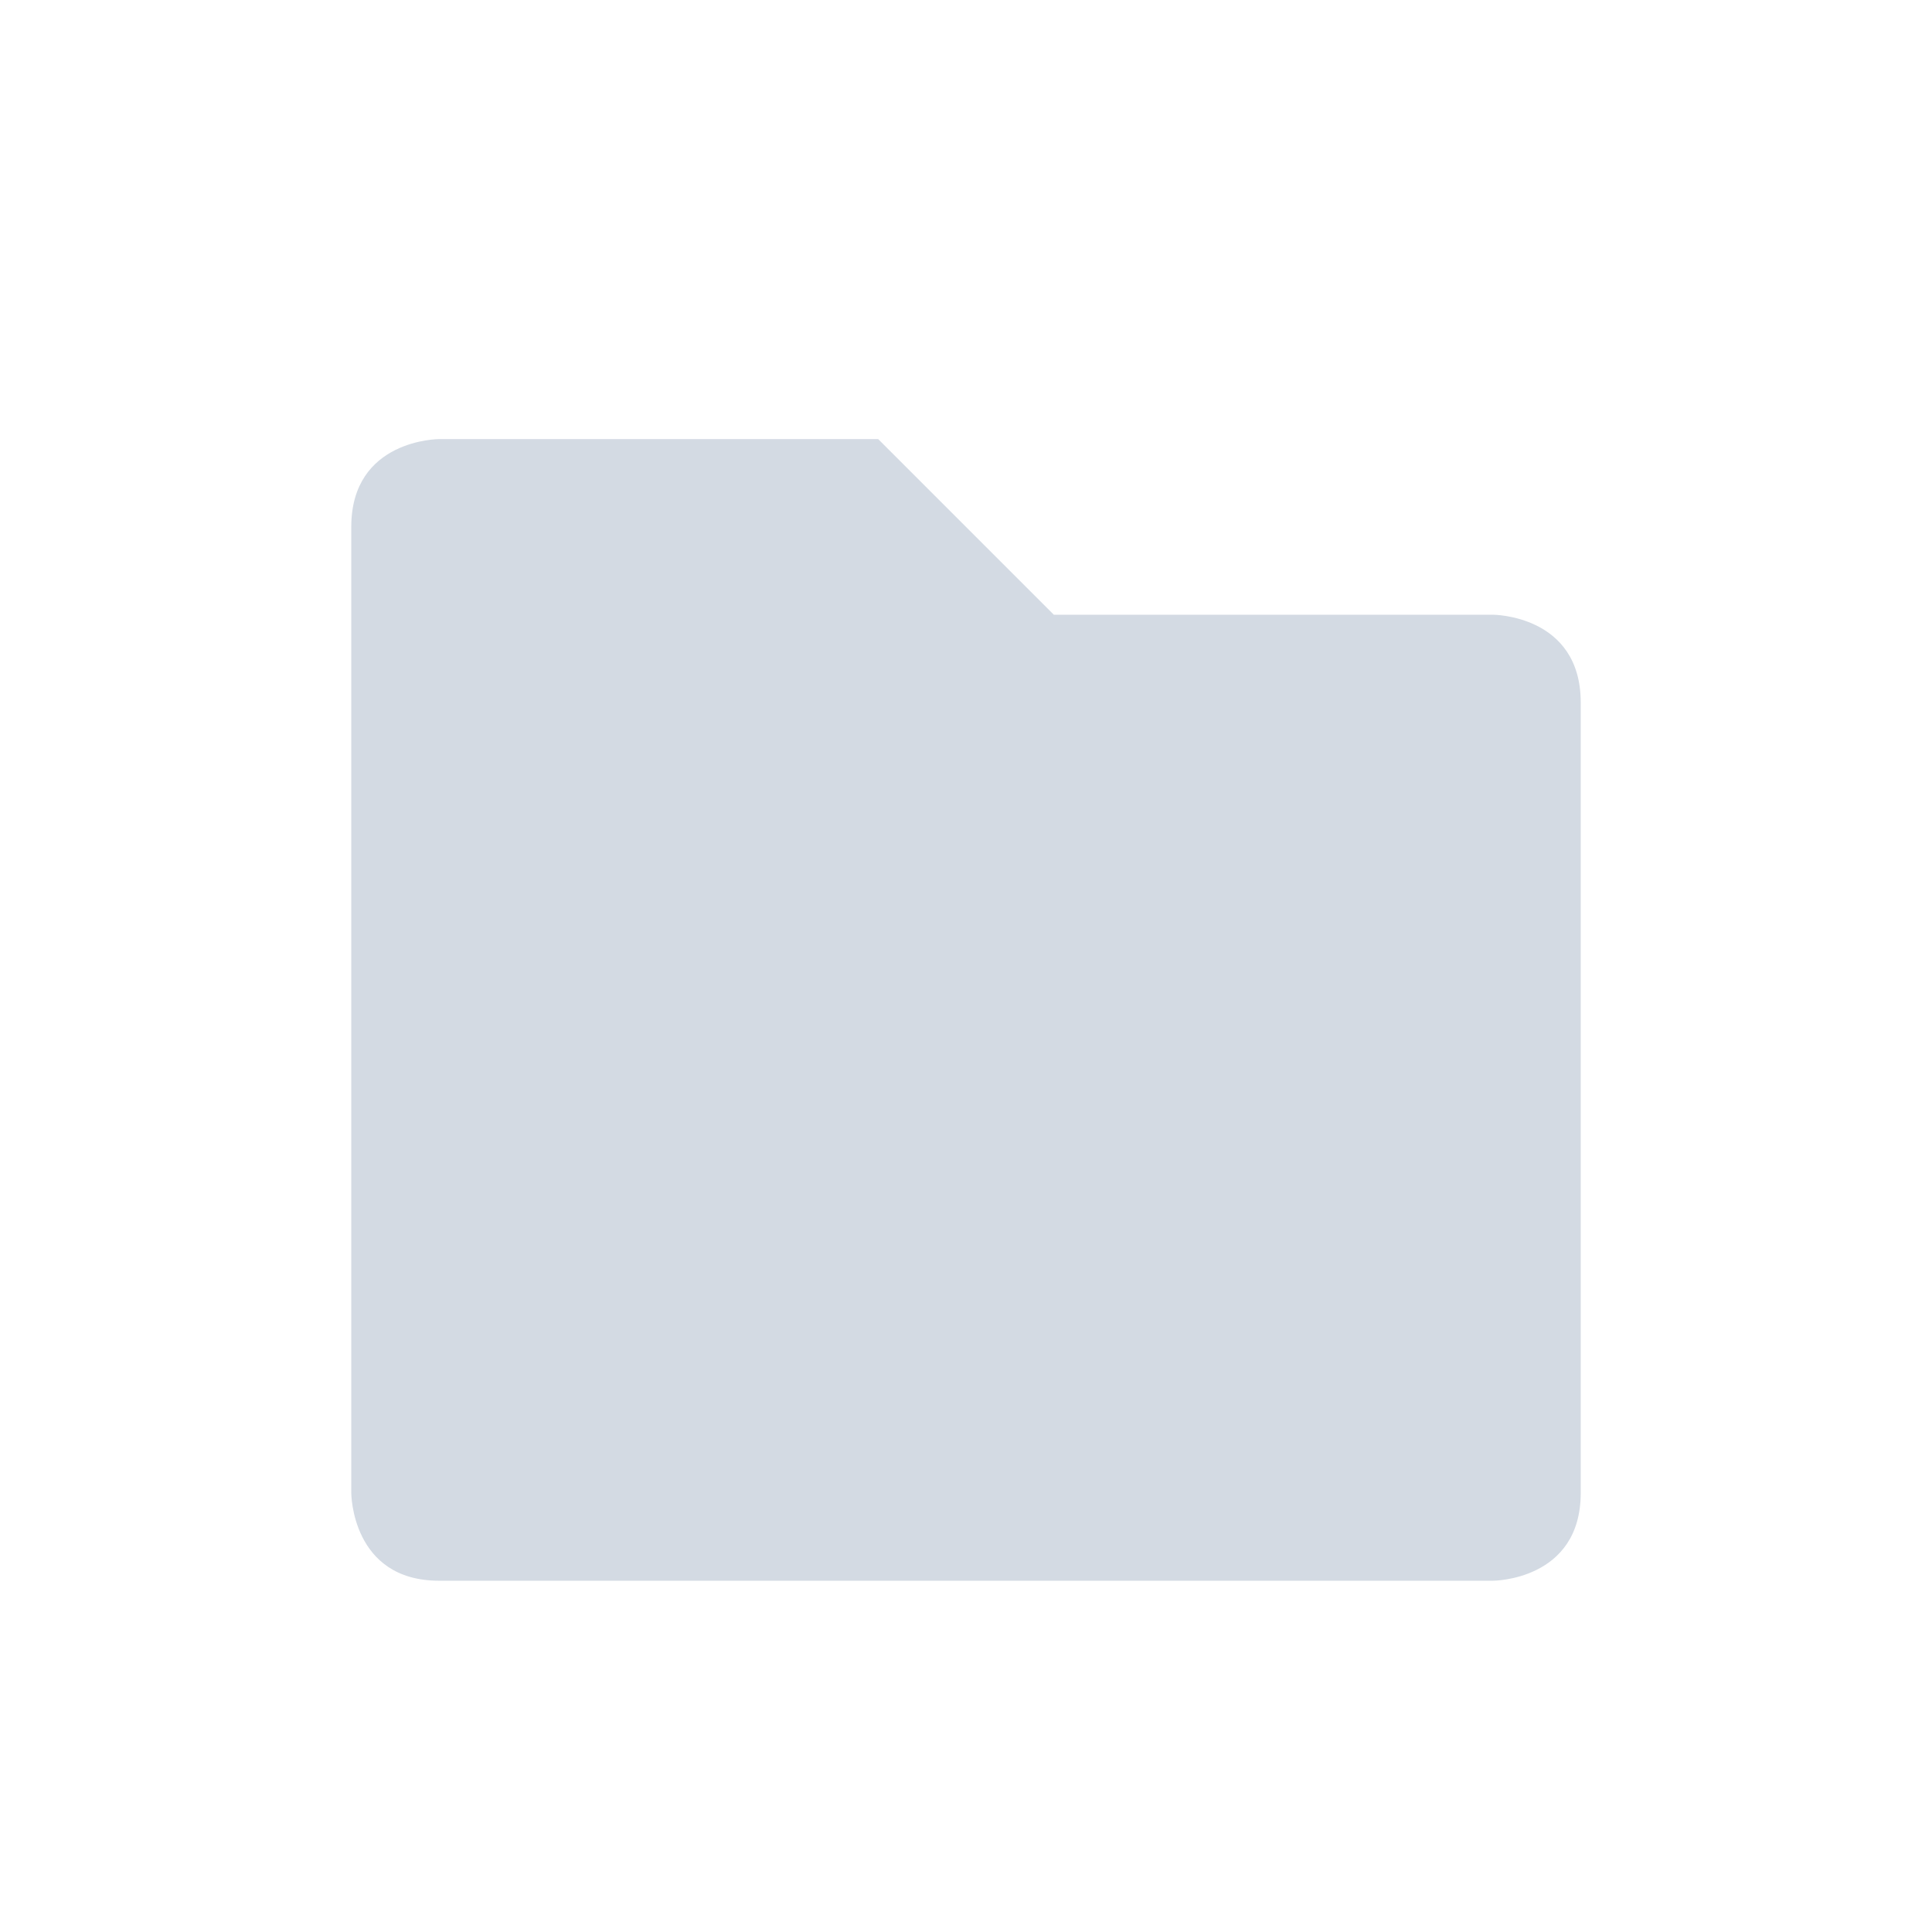 <svg xmlns="http://www.w3.org/2000/svg" width="22" height="22"><defs><style id="current-color-scheme" type="text/css"></style></defs><path d="M5 5S4 5 4 6v11s0 1 1 1h12s1 0 1-1V8c0-1-1-1-1-1h-5l-2-2z" fill="currentColor" color="#d3dae3"/></svg>